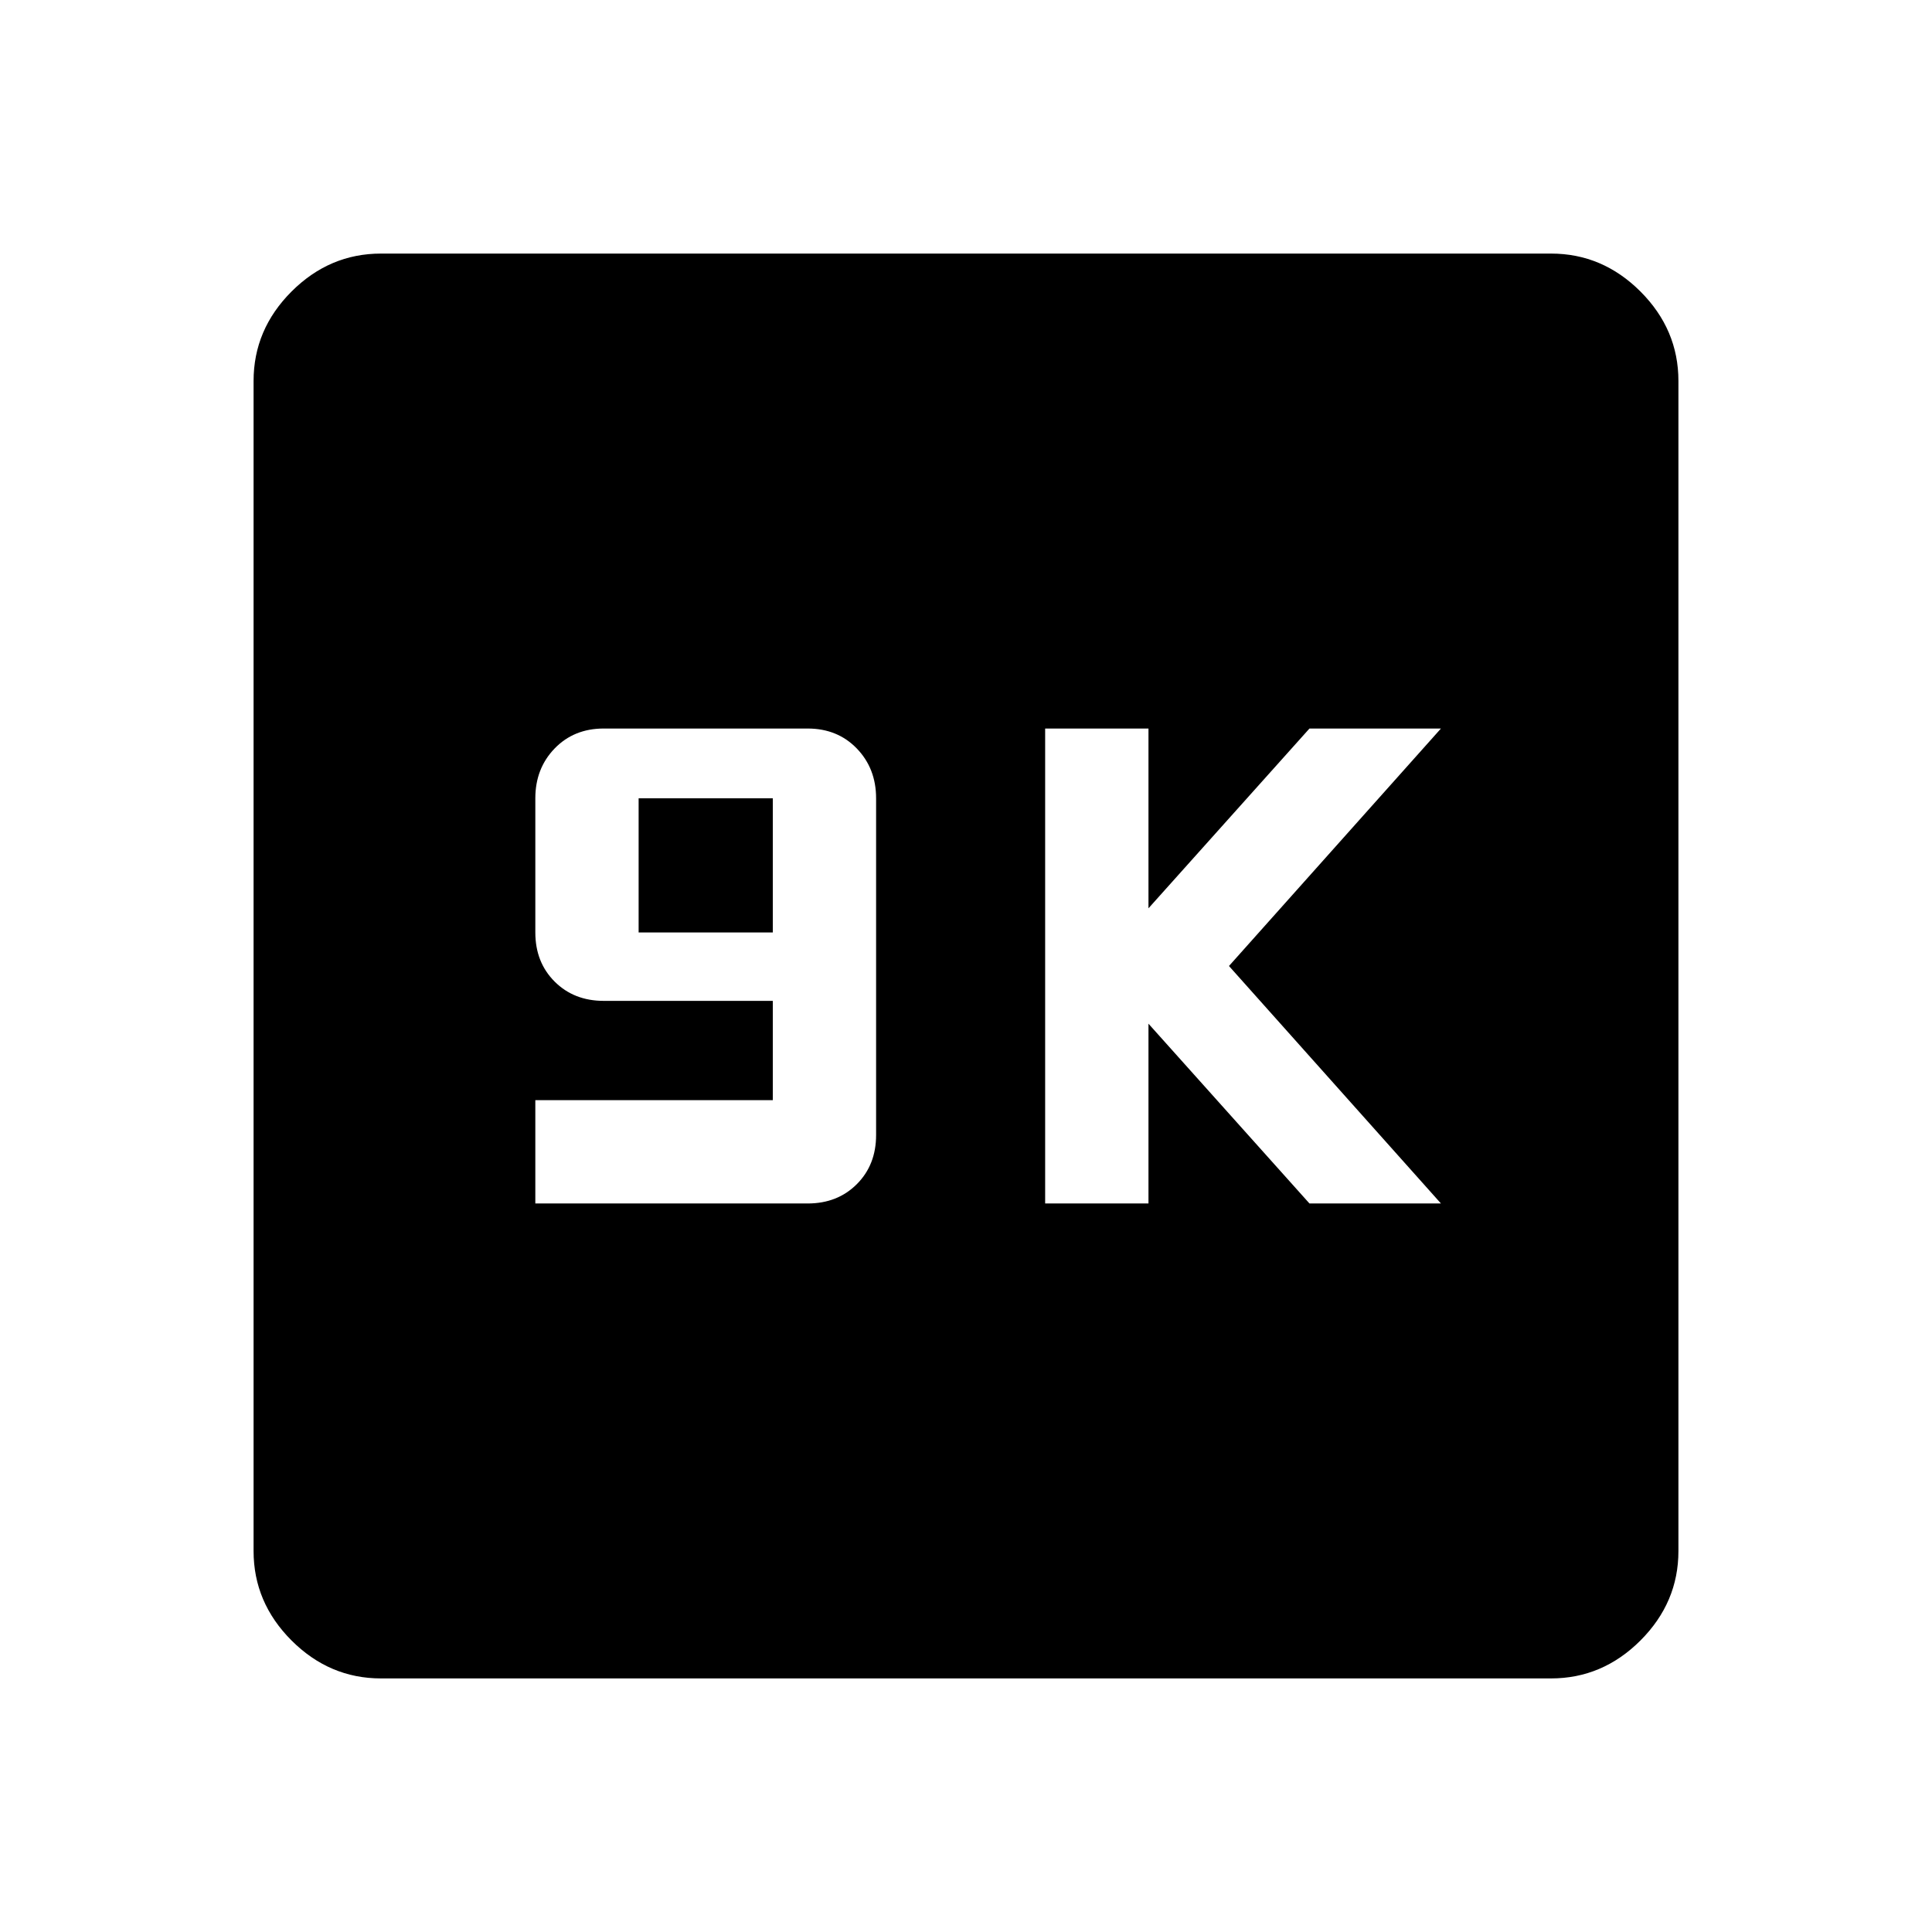 <svg xmlns="http://www.w3.org/2000/svg" height="40" viewBox="0 -960 960 960" width="40"><path d="M266-362h135.33q14.82 0 24.41-9.59t9.59-24.41v-167.33q0-14.82-9.59-24.75-9.59-9.92-24.41-9.92H300q-14.82 0-24.41 9.92-9.59 9.93-9.59 24.75v66.66q0 14.82 9.59 24.41t24.41 9.59h84v49.34H266V-362Zm51.33-134.67v-66.66H384v66.66h-66.67Zm202 134.67h51.34v-89.33l80 89.33H716L610.67-480 716-598h-65.33l-80 89.33V-598h-51.34v236Zm-330 236q-25.6 0-44.47-18.86Q126-163.73 126-189.33v-581.34q0-25.6 18.86-44.47Q163.73-834 189.33-834h581.34q25.6 0 44.47 18.86Q834-796.27 834-770.67v581.34q0 25.6-18.86 44.47Q796.27-126 770.67-126H189.33Z"/></svg>